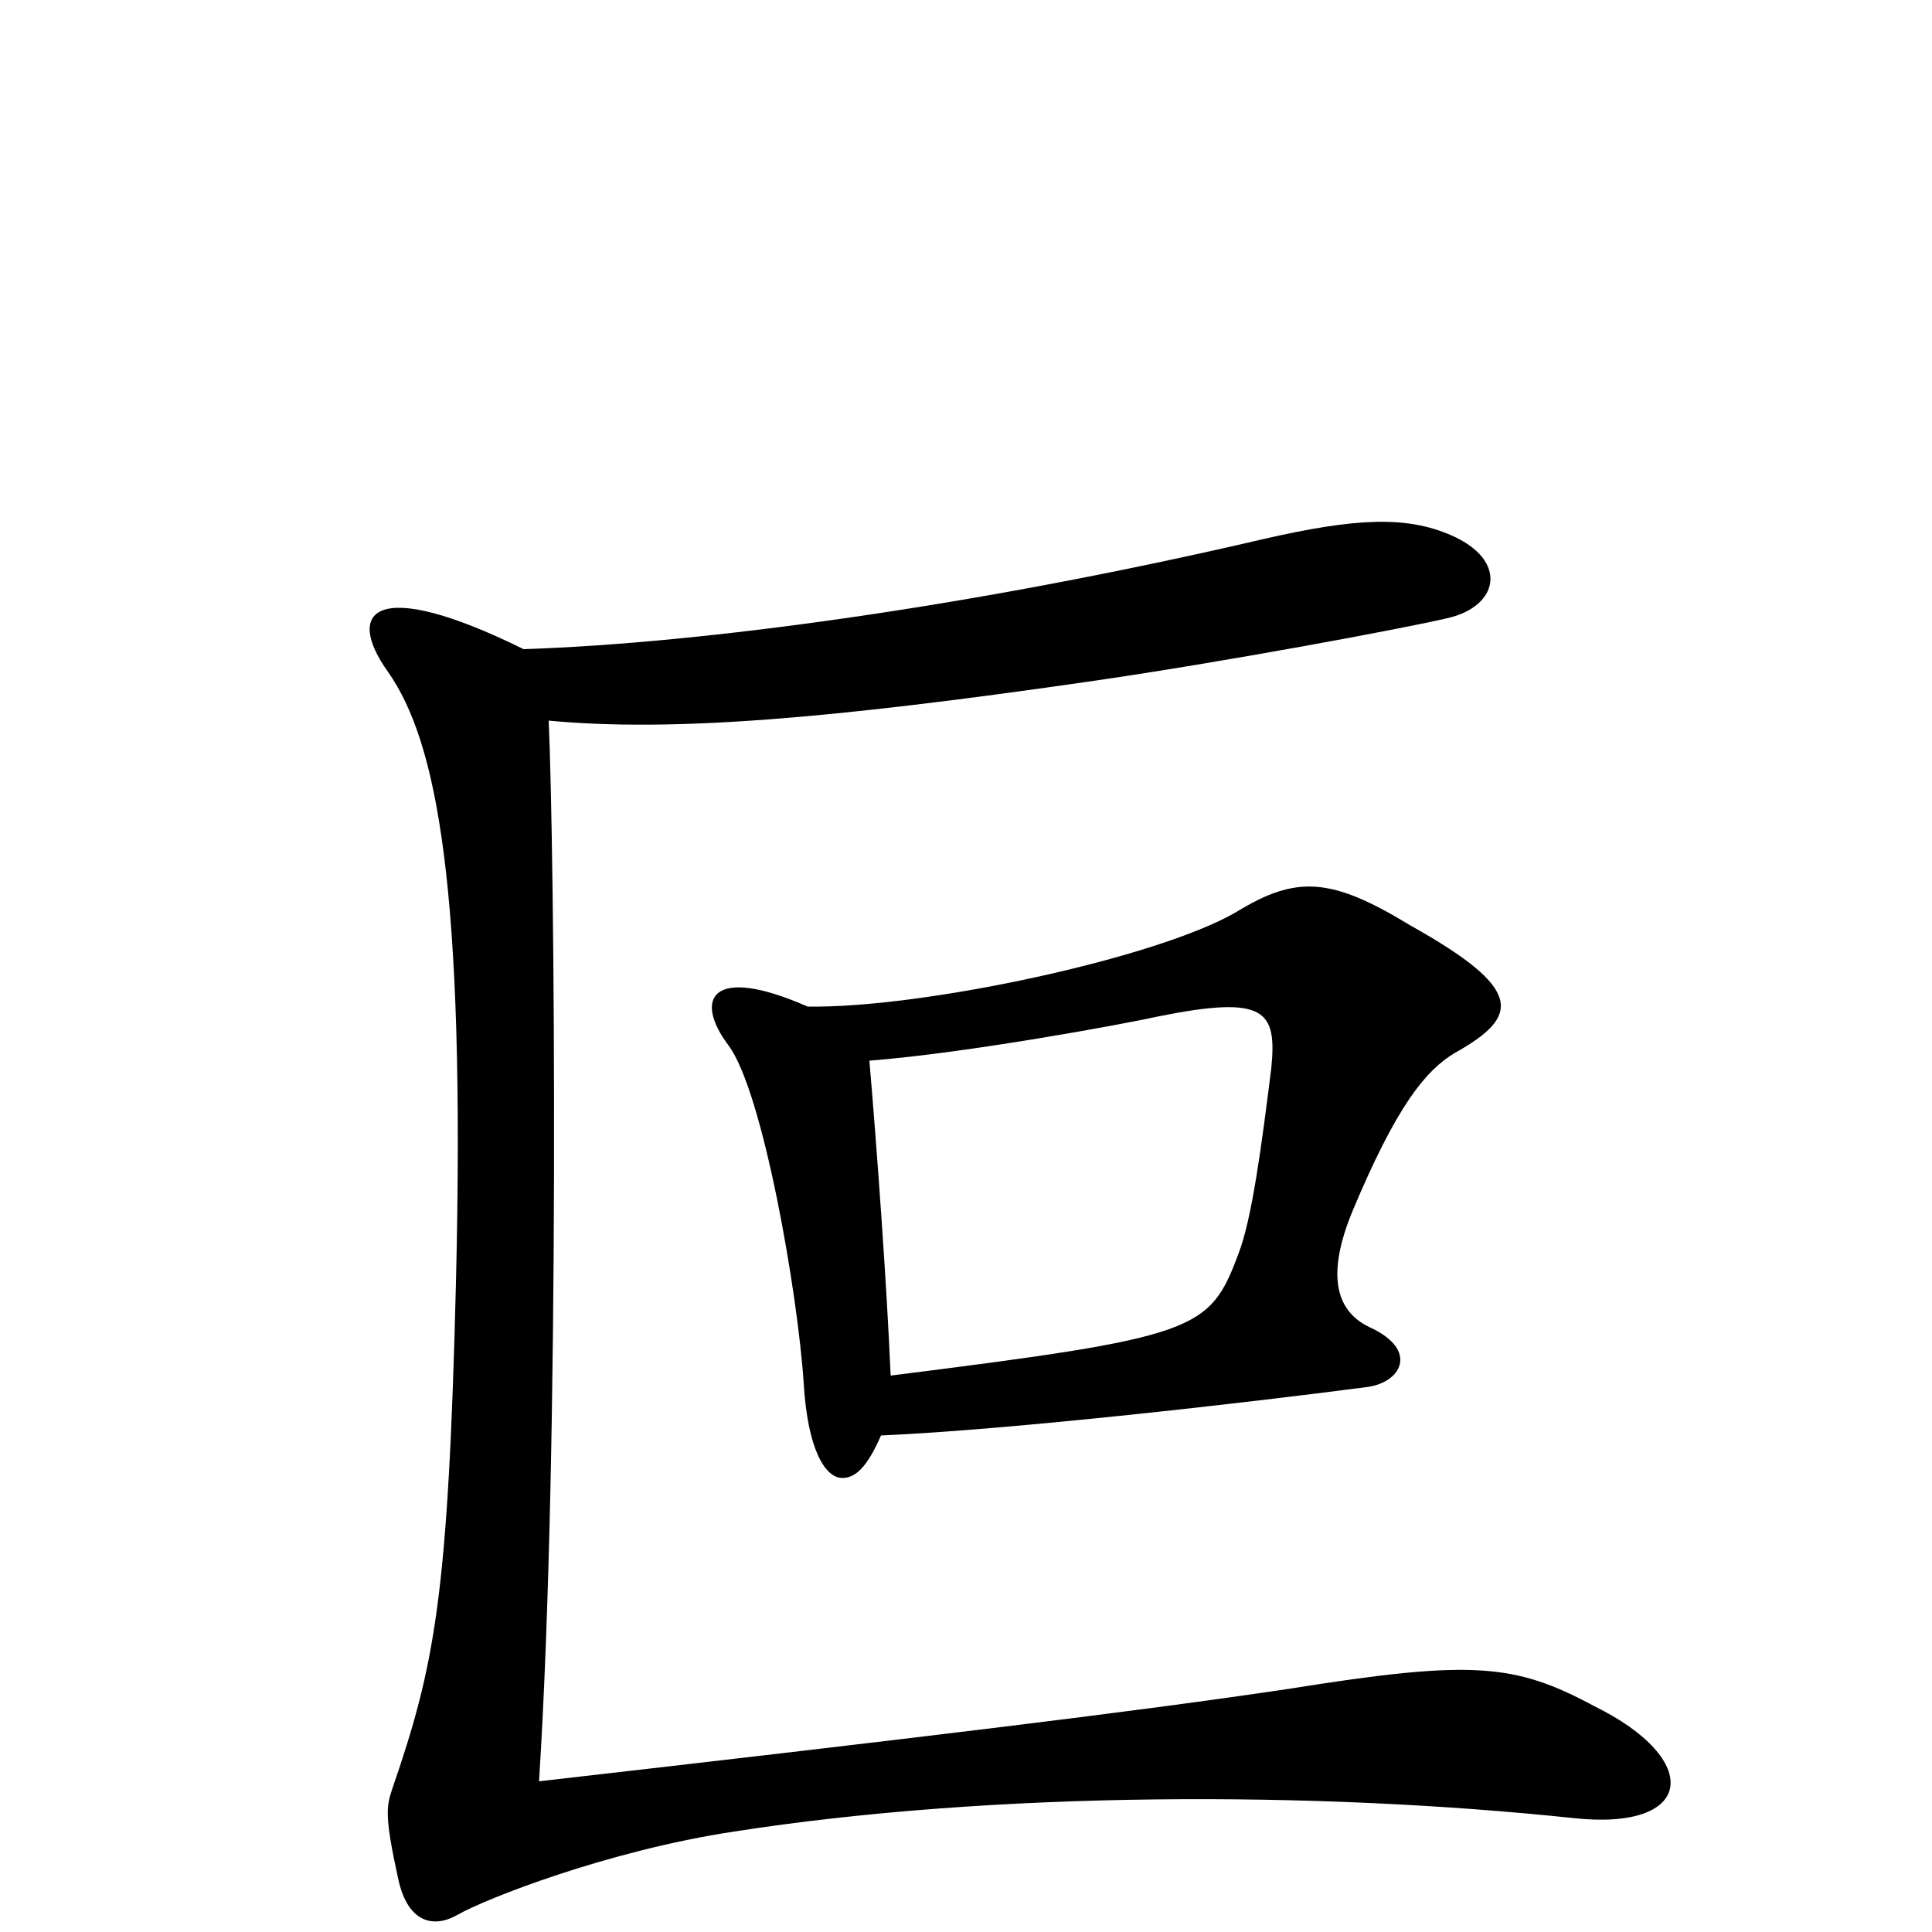 <svg xmlns="http://www.w3.org/2000/svg" viewBox="0 -1000 1000 1000">
	<path fill="#000000" d="M753 -455C787 -474 789 -488 730 -521C689 -546 671 -547 640 -528C599 -504 477 -478 418 -479C368 -501 359 -483 377 -459C395 -435 413 -330 416 -284C418 -250 427 -235 436 -235C443 -235 449 -241 456 -257C524 -260 646 -274 707 -282C725 -284 735 -301 709 -313C692 -321 686 -339 700 -373C723 -428 738 -446 753 -455ZM825 -117C784 -139 762 -141 668 -126C588 -114 471 -100 279 -78C290 -250 287 -561 284 -627C348 -621 430 -628 562 -647C632 -657 728 -675 749 -680C776 -686 781 -710 751 -723C728 -733 702 -732 654 -721C504 -686 363 -667 271 -664C194 -702 178 -684 201 -652C226 -616 241 -542 236 -336C232 -173 225 -138 203 -74C200 -65 199 -60 206 -28C211 -4 225 -2 237 -9C251 -17 314 -42 380 -52C515 -73 681 -73 814 -59C877 -52 882 -89 825 -117ZM658 -447C653 -407 648 -369 641 -351C626 -311 620 -308 461 -288C459 -335 454 -404 450 -451C501 -455 582 -470 600 -474C655 -485 661 -477 658 -447Z"/>
</svg>